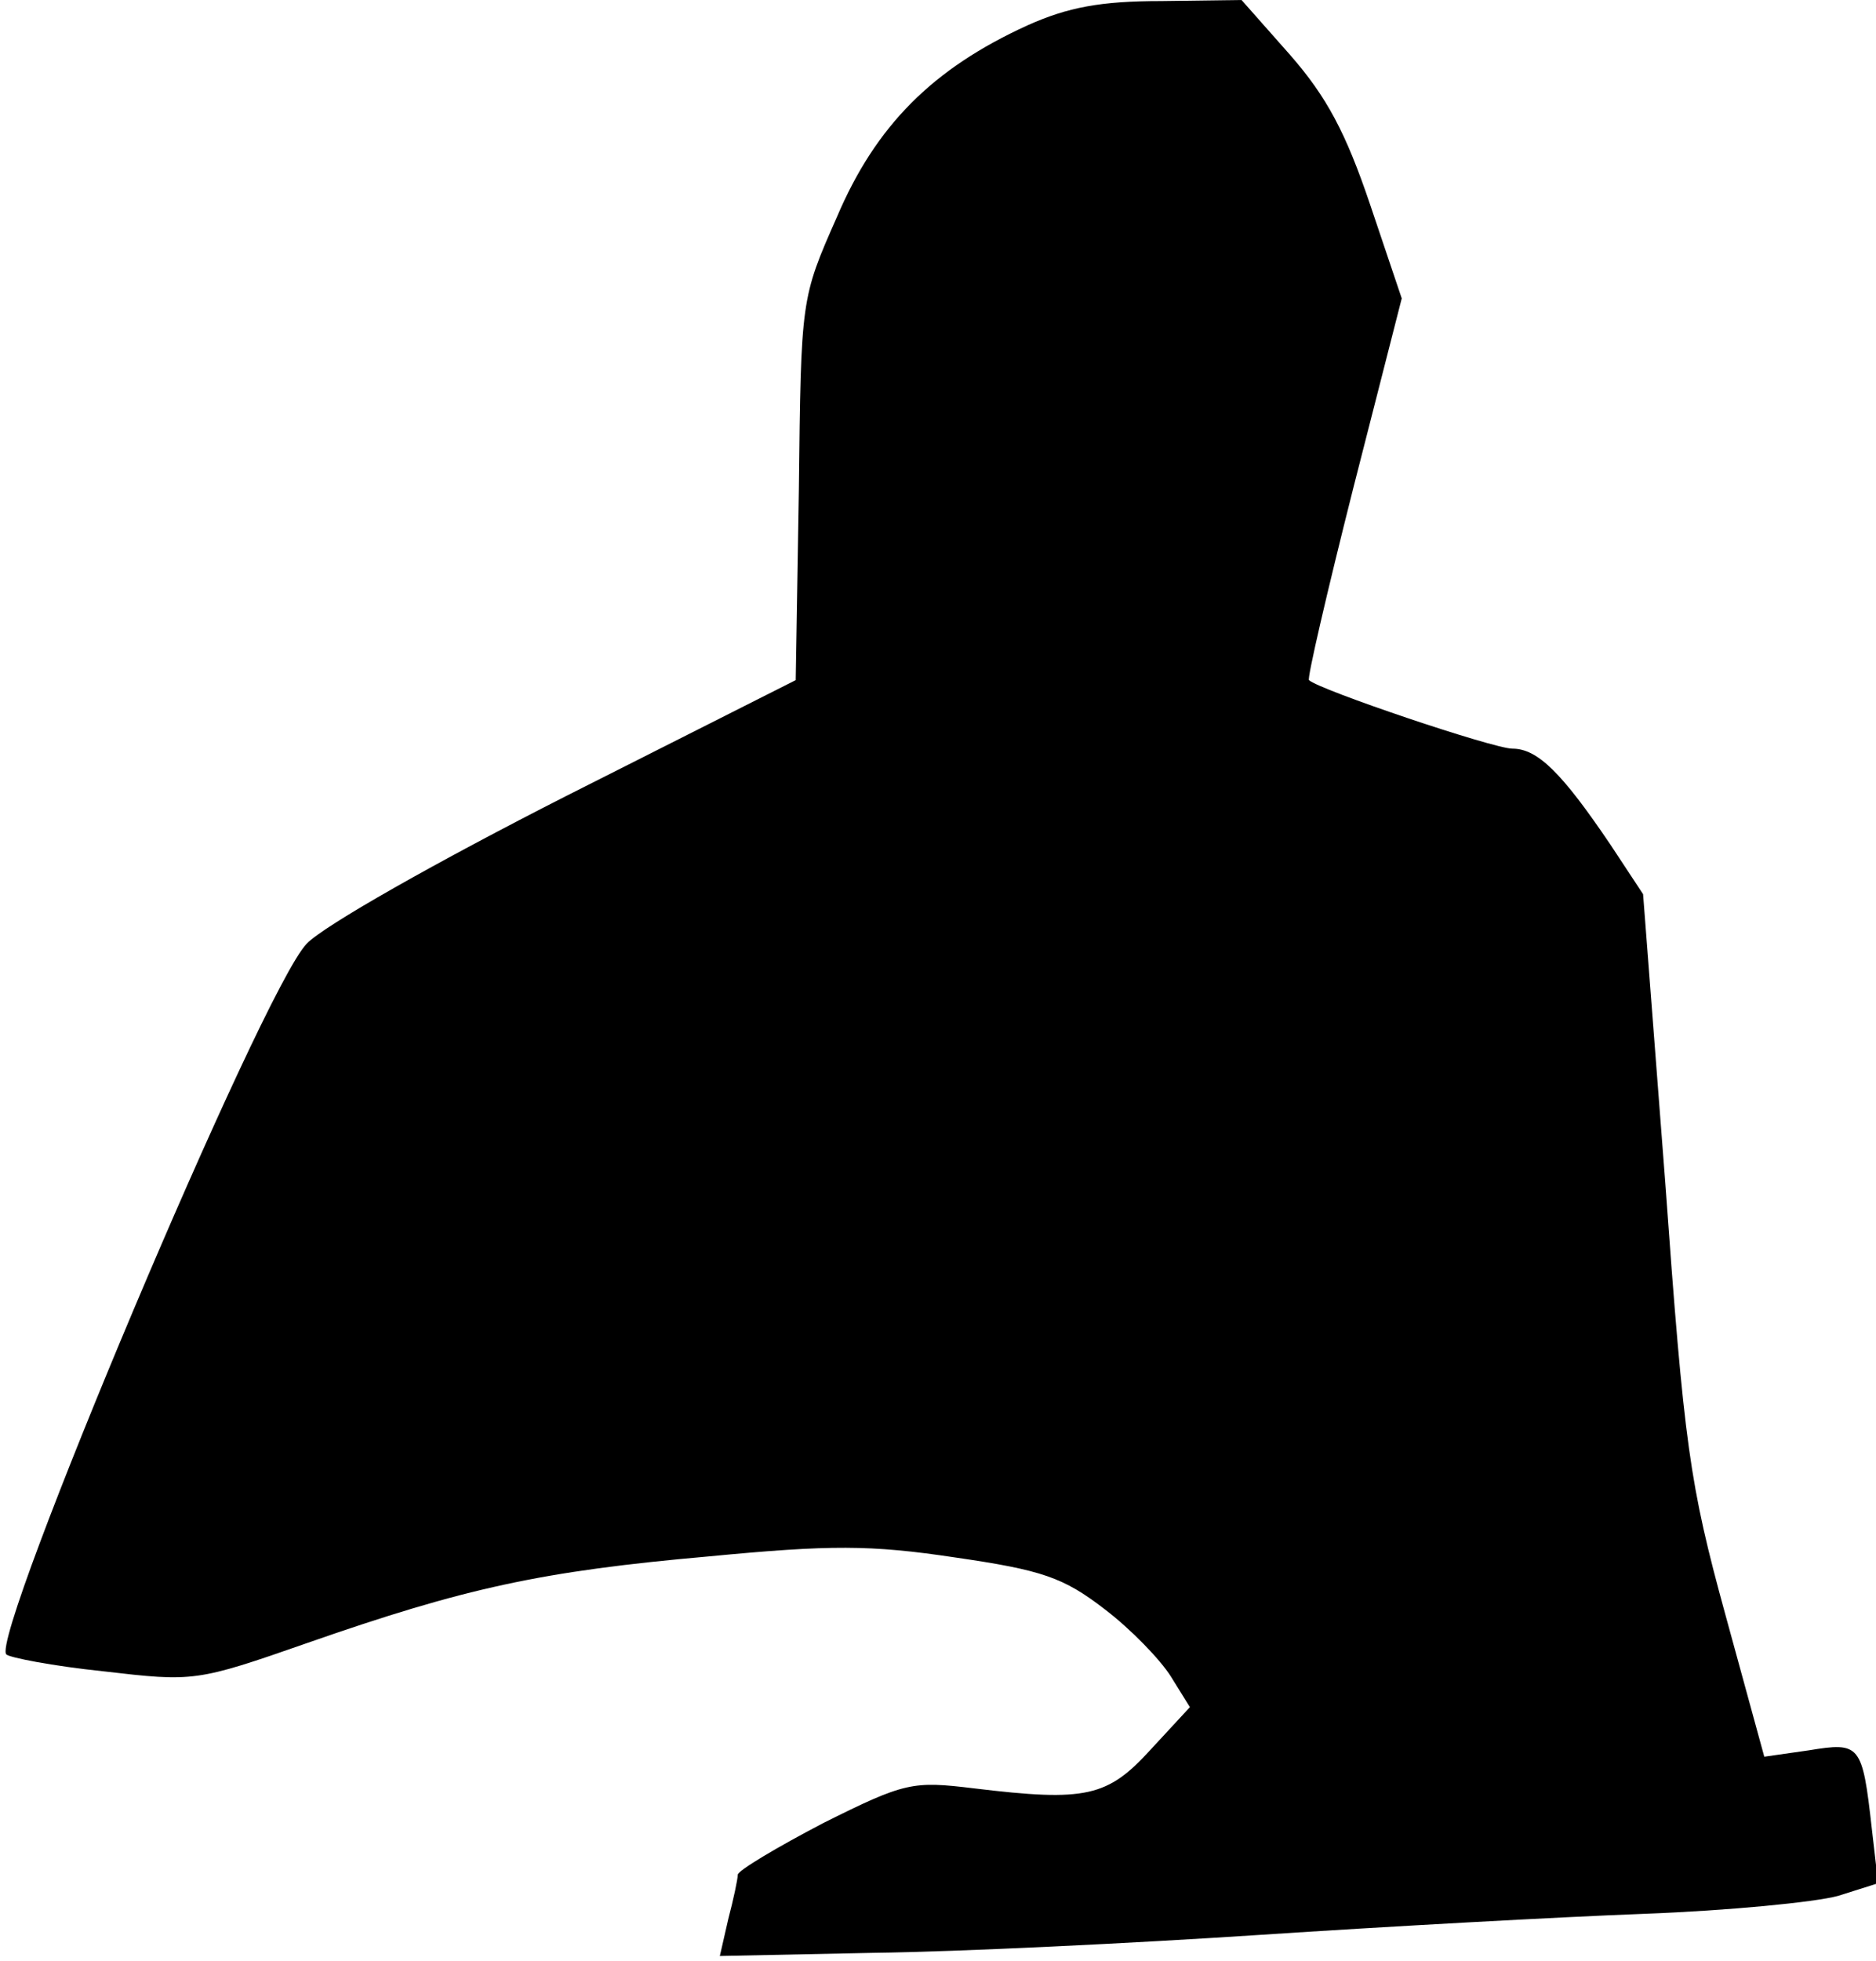 <?xml version="1.0" standalone="no"?>
<!DOCTYPE svg PUBLIC "-//W3C//DTD SVG 20010904//EN"
 "http://www.w3.org/TR/2001/REC-SVG-20010904/DTD/svg10.dtd">
<svg version="1.0" xmlns="http://www.w3.org/2000/svg"
 width="178pt" height="186pt" viewBox="0 0 178 186"
 preserveAspectRatio="xMidYMid meet">
<g transform="translate(0,186) scale(0.1,-0.1)"
fill="#000000" stroke="none">
<path fill="#000000" stroke="none" d="M975 1836 c-90 -41 -144 -95 -181 -182
-34 -77 -34 -77 -36 -258 l-3 -181 -218 -110 c-122 -62 -230 -123 -246 -140
-42 -43 -301 -658 -285 -674 3 -3 44 -11 92 -16 86 -10 88 -10 194 27 149 52
222 68 381 82 115 11 153 11 233 -1 83 -12 103 -19 142 -49 25 -19 53 -48 63
-64 l18 -29 -37 -40 c-41 -45 -61 -50 -168 -37 -58 7 -65 6 -143 -33 -44 -23
-81 -45 -81 -49 0 -4 -4 -23 -9 -42 l-8 -35 146 3 c80 1 245 9 366 17 121 8
285 17 365 20 80 3 162 11 184 17 l38 12 -6 52 c-9 80 -11 82 -60 74 l-42 -6
-37 135 c-34 124 -39 160 -57 410 l-21 273 -31 47 c-46 68 -69 91 -93 91 -18
0 -184 56 -193 65 -2 1 17 83 42 182 l46 180 -30 89 c-23 68 -41 102 -76 142
l-46 52 -76 -1 c-58 0 -89 -6 -127 -23z"/>
</g>
</svg>
